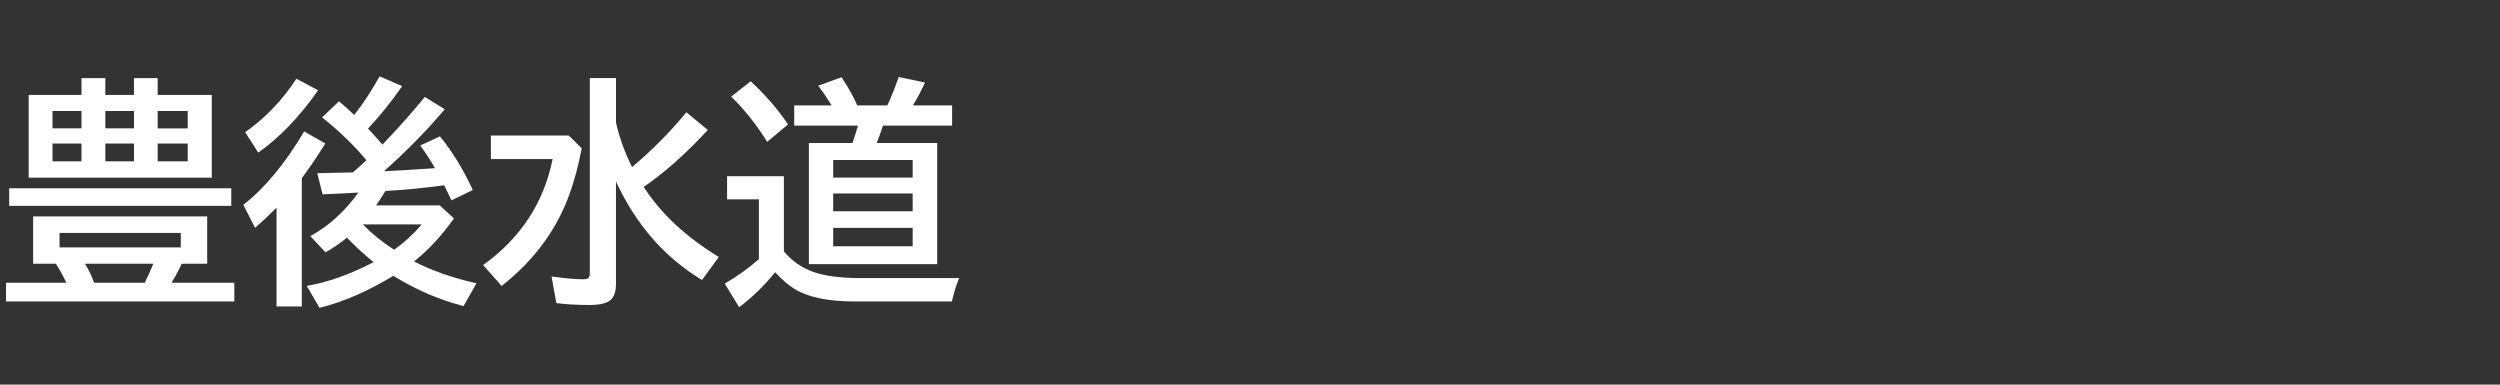 <svg version="1.1" xmlns="http://www.w3.org/2000/svg" xmlns:xlink="http://www.w3.org/1999/xlink" width="208" height="32" viewBox="0,0,208,32"><rect x="0" y="0" width="208" height="32" fill="#333333" stroke="none"/><g transform="translate(-240,-164)"><g data-paper-data="{&quot;isPaintingLayer&quot;:true}" fill-rule="nonzero" stroke="none" stroke-linecap="butt" stroke-linejoin="miter" stroke-miterlimit="10" stroke-dasharray="" stroke-dashoffset="0" style="mix-blend-mode: normal"><path d="M240,196v-32h208v32z" fill="none" stroke-width="0"/><path d="M255.12,185.94c-0.221,0.488 -0.505,1.016 -0.85,1.582h5.225v1.562h-18.994v-1.562h5.019c-0.241,-0.514 -0.531,-1.042 -0.869,-1.582h-1.895v-3.936h14.482v3.936zM252.757,185.94h-5.684c0.345,0.586 0.596,1.113 0.752,1.582h4.219c0.254,-0.508 0.492,-1.035 0.713,-1.582zM244.954,183.381v1.201h10.088v-1.201zM246.78,171.897v-1.397h1.982v1.397h2.383v-1.397h1.973v1.397h4.502v6.885h-15.234v-6.885zM244.368,173.235v1.445h2.412v-1.445zM244.368,175.94v1.484h2.412v-1.484zM255.618,177.425v-1.484h-2.5v1.484zM255.618,174.681v-1.445h-2.5v1.445zM248.763,173.235v1.445h2.383v-1.445zM248.763,175.94v1.484h2.383v-1.484zM240.765,179.661h18.477v1.465h-18.477z" fill="#ffffff" stroke-width="1"/><path d="M270.49,177.33c-1.048,-1.25 -2.279,-2.438 -3.691,-3.564l1.406,-1.338c0.482,0.41 0.902,0.788 1.26,1.133c0.742,-0.924 1.449,-1.995 2.119,-3.213l1.875,0.82c-0.885,1.276 -1.833,2.454 -2.842,3.535l0.146,0.146c0.41,0.443 0.762,0.837 1.055,1.182c1.257,-1.302 2.432,-2.624 3.525,-3.965l1.66,1.025c-1.484,1.758 -3.171,3.477 -5.059,5.156c1.198,-0.059 2.614,-0.143 4.248,-0.254c-0.365,-0.645 -0.775,-1.273 -1.23,-1.885l1.641,-0.762c1.029,1.257 1.94,2.744 2.734,4.463l-1.777,0.859l-0.273,-0.576c-0.176,-0.365 -0.286,-0.589 -0.332,-0.674c-1.758,0.234 -3.34,0.387 -4.746,0.459c-0.046,0.007 -0.094,0.013 -0.146,0.019c-0.195,0.326 -0.452,0.723 -0.771,1.191h5.293l1.182,1.084c-0.996,1.419 -2.103,2.614 -3.32,3.584c1.497,0.768 3.229,1.374 5.195,1.816l-1.074,1.895c-2.031,-0.521 -3.978,-1.361 -5.84,-2.519c-2.129,1.289 -4.176,2.178 -6.143,2.666l-1.064,-1.826c1.751,-0.299 3.604,-0.957 5.557,-1.973c-0.82,-0.677 -1.559,-1.357 -2.217,-2.041c-0.508,0.43 -1.1,0.837 -1.777,1.221l-1.26,-1.348c1.549,-0.859 2.881,-2.067 3.994,-3.623l-1.465,0.078c-0.566,0.033 -1.071,0.055 -1.514,0.068l-0.439,-1.758c0.43,-0.007 1.416,-0.029 2.959,-0.068l0.332,-0.283c0.267,-0.241 0.534,-0.485 0.801,-0.732zM272.795,184.781c0.905,-0.658 1.667,-1.361 2.285,-2.109h-4.893c0.755,0.775 1.624,1.478 2.607,2.109zM265.109,178.824v10.674h-2.1v-8.223c-0.605,0.612 -1.201,1.172 -1.787,1.68l-0.977,-1.914c1.79,-1.393 3.477,-3.428 5.059,-6.104l1.758,0.996c-0.586,0.97 -1.237,1.934 -1.953,2.891zM260.402,174.996c1.66,-1.165 3.079,-2.646 4.258,-4.443l1.807,0.957c-1.536,2.201 -3.197,3.929 -4.981,5.186z" fill="#ffffff" stroke-width="1"/><path d="M291.25,174.2c0.28,1.243 0.726,2.477 1.338,3.701c1.673,-1.413 3.18,-2.933 4.521,-4.561l1.777,1.475c-1.842,1.992 -3.62,3.571 -5.332,4.736c0.033,0.046 0.065,0.094 0.098,0.146c1.419,2.155 3.47,4.049 6.152,5.684l-1.397,1.914c-3.105,-1.868 -5.492,-4.6 -7.158,-8.193v8.516c0,0.645 -0.156,1.097 -0.469,1.357c-0.319,0.267 -0.902,0.4 -1.748,0.4c-1.009,0 -1.924,-0.052 -2.744,-0.156l-0.4,-2.217c1.126,0.156 2.005,0.234 2.637,0.234c0.273,0 0.436,-0.059 0.488,-0.176c0.039,-0.078 0.059,-0.199 0.059,-0.361v-16.201h2.178zM280.84,175.274h6.475l1.084,1.064c-0.378,1.966 -0.879,3.639 -1.504,5.019c-0.898,1.979 -2.175,3.744 -3.828,5.293c-0.332,0.312 -0.775,0.693 -1.328,1.143l-1.543,-1.738c3.125,-2.253 5.052,-5.192 5.781,-8.818h-5.137z" fill="#ffffff" stroke-width="1"/><path d="M305.22,184.92c0.671,0.794 1.481,1.361 2.432,1.699c0.983,0.345 2.298,0.518 3.945,0.518h8.203c-0.247,0.612 -0.449,1.26 -0.605,1.943h-8.096c-2.194,0 -3.851,-0.342 -4.971,-1.025c-0.514,-0.312 -1.061,-0.781 -1.641,-1.406c-0.879,1.1 -1.875,2.07 -2.988,2.91l-1.201,-1.963c0.996,-0.573 1.943,-1.25 2.842,-2.031v-4.981h-2.647v-1.924h4.727zM311.382,174.451h-5.303v-1.68h3.115c-0.352,-0.573 -0.723,-1.12 -1.113,-1.641l1.934,-0.703c0.553,0.827 0.99,1.608 1.309,2.344h2.5c0.26,-0.527 0.576,-1.315 0.947,-2.363l2.188,0.459c-0.299,0.658 -0.635,1.292 -1.006,1.904h3.262v1.68h-5.752c-0.163,0.501 -0.335,0.983 -0.518,1.445h5.029v10.078h-10.674v-10.078h3.623c0.176,-0.501 0.329,-0.983 0.459,-1.445zM309.322,177.312v1.465h6.611v-1.465zM309.322,180.095v1.484h6.611v-1.484zM309.322,182.957v1.533h6.611v-1.533zM303.833,175.799c-0.937,-1.484 -1.937,-2.738 -2.998,-3.76l1.621,-1.279c1.25,1.159 2.285,2.357 3.106,3.594z" fill="#ffffff" stroke-width="1"/></g></g></svg>